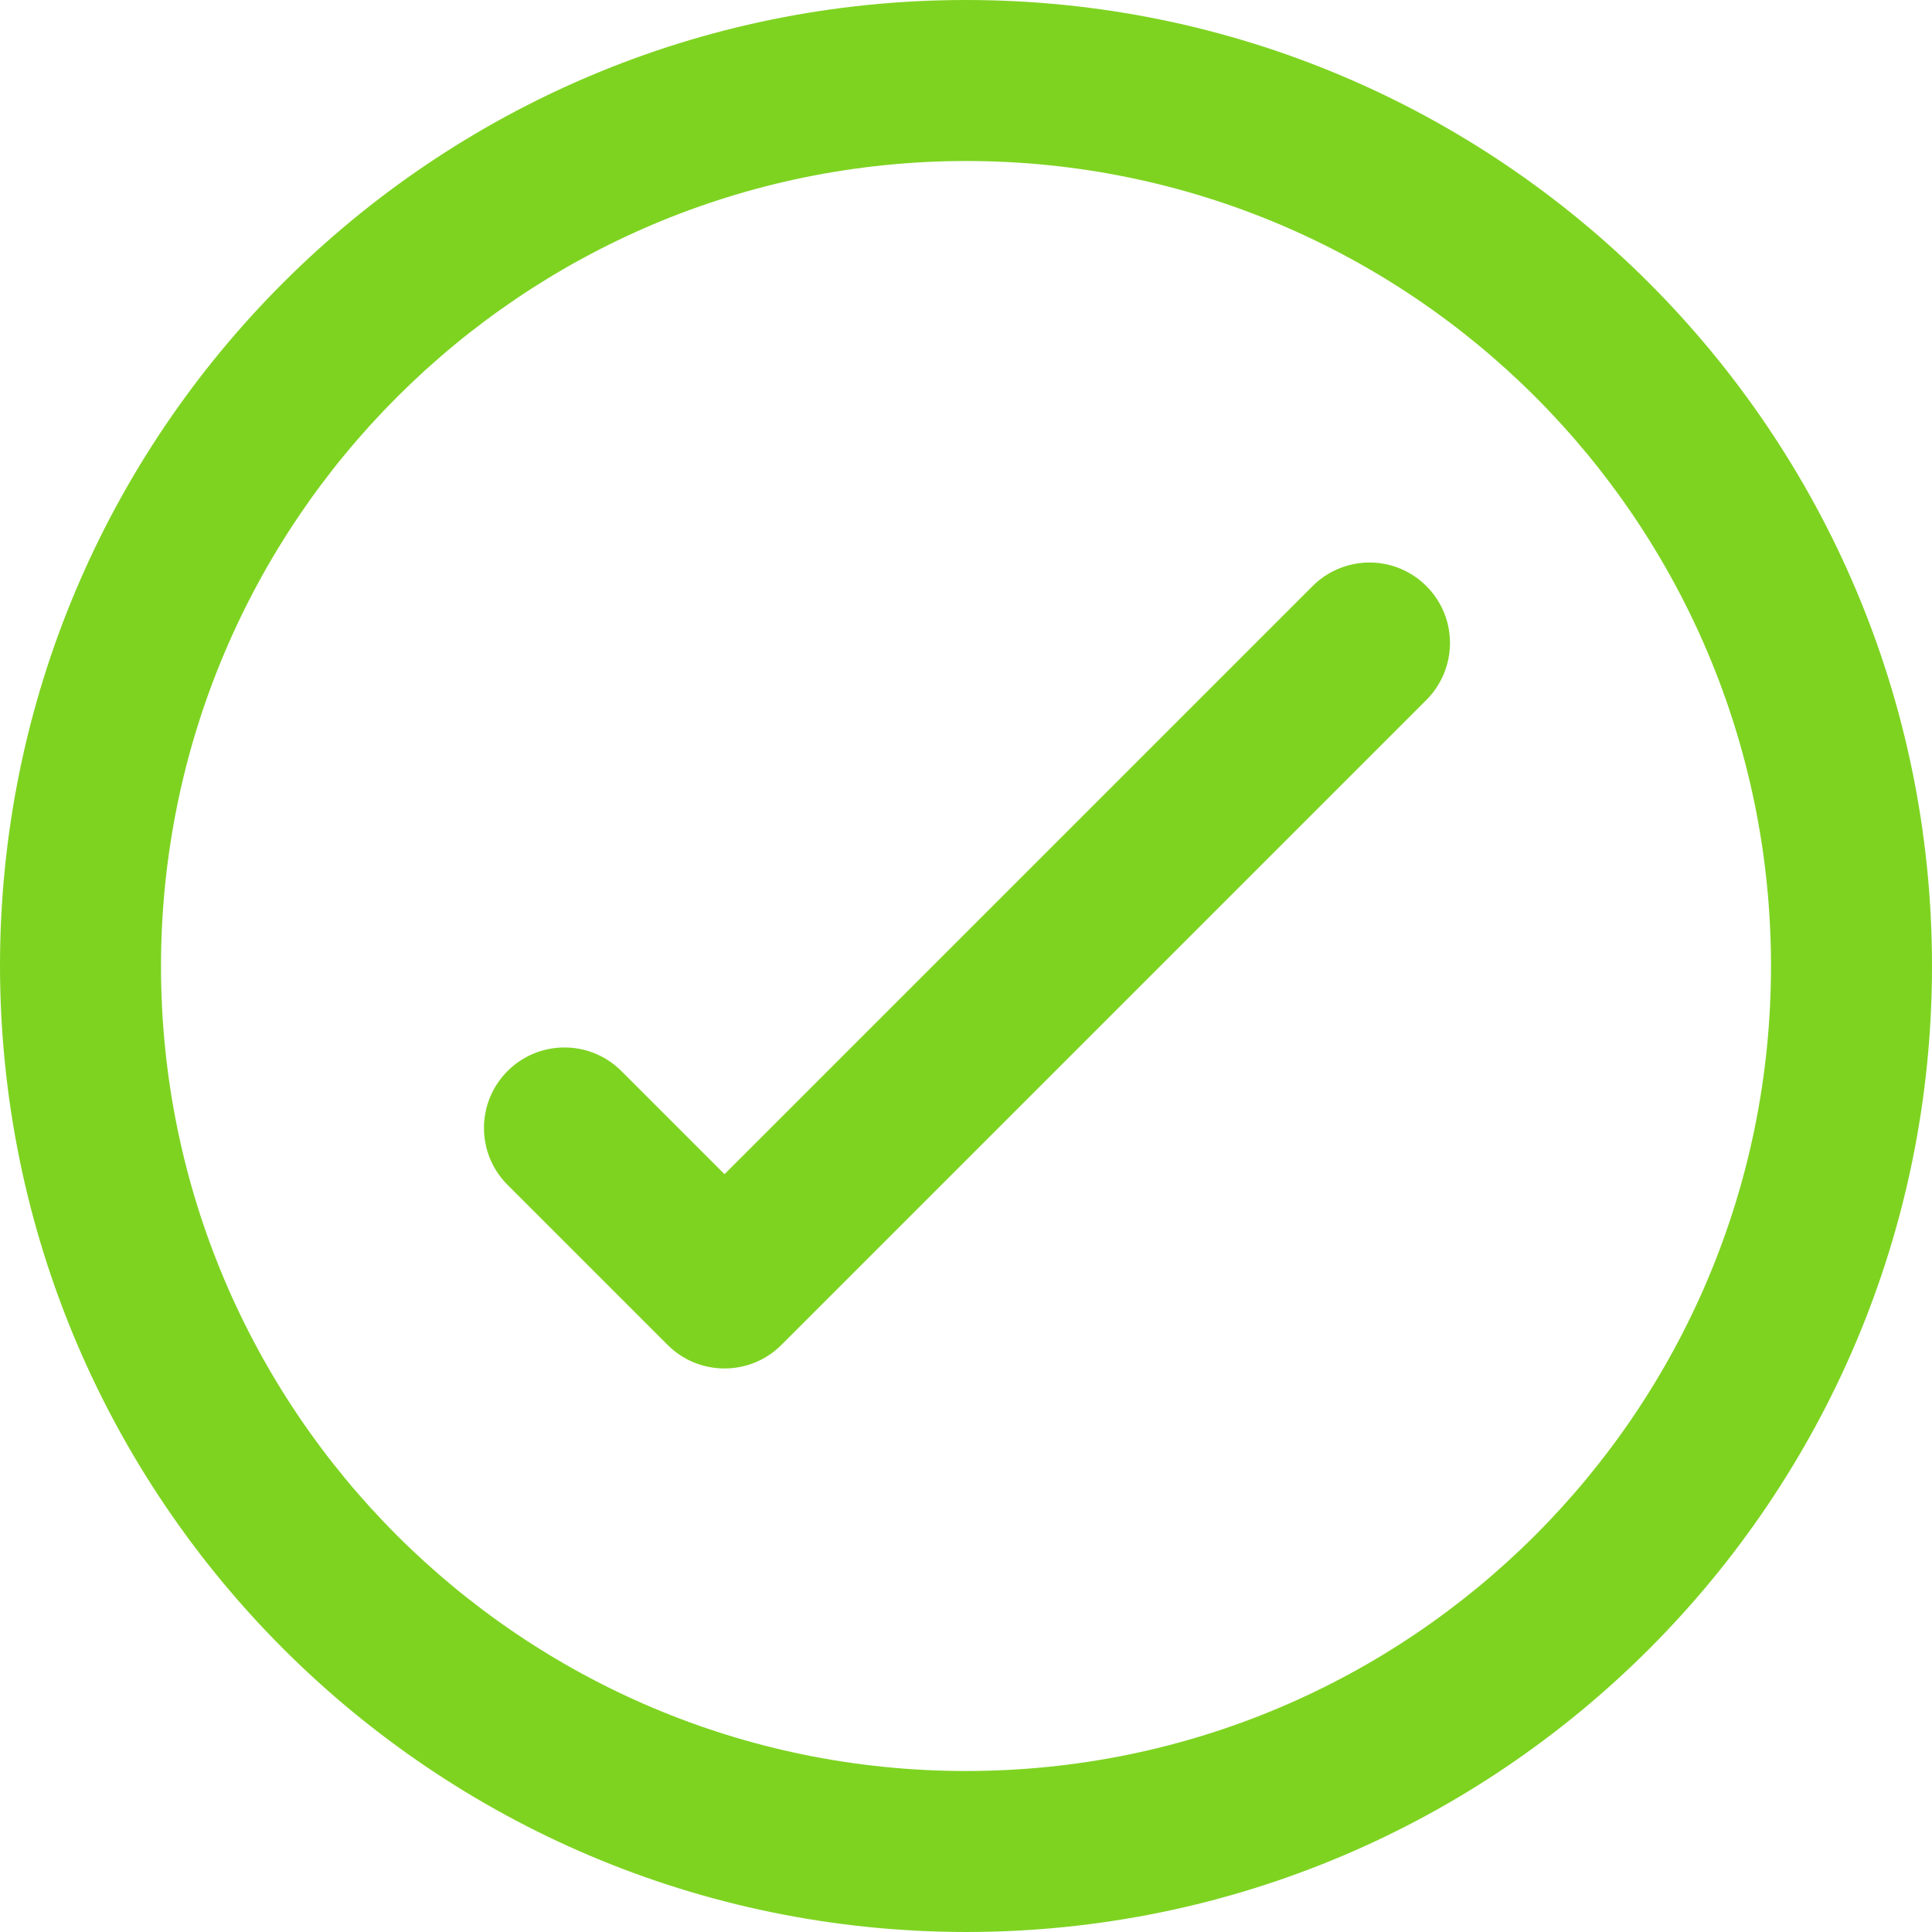 <?xml version="1.0" encoding="UTF-8"?>
<svg width="24px" height="24px" viewBox="0 0 24 24" version="1.1" xmlns="http://www.w3.org/2000/svg" xmlns:xlink="http://www.w3.org/1999/xlink">
    <!-- Generator: Sketch 52.1 (67048) - http://www.bohemiancoding.com/sketch -->
    <title>icon</title>
    <desc>Created with Sketch.</desc>
    <g id="Pack_2.0" stroke="none" stroke-width="1" fill="none" fill-rule="evenodd">
        <g id="-g-AlterApp_Overview02" transform="translate(-296, -110)" fill="#7ED321">
            <g id="Wallets">
                <g transform="translate(25, 69)" id="WalletOne">
                    <g transform="translate(30, 28)">
                        <g id="icon" transform="translate(241, 13)">
                            <path d="M12,24 C18.627,24 24,18.627 24,12 C24,5.373 18.627,4.05812251e-16 12,0 C5.373,-4.05812251e-16 0,5.373 0,12 C0.007,18.624 5.376,23.993 12,24 Z M12,2 C17.523,2 22,6.477 22,12 C22,17.523 17.523,22 12,22 C6.477,22 2,17.523 2,12 C2.006,6.48 6.48,2.006 12,2 Z" id="Shape" fill-rule="nonzero"></path>
                            <path d="M8.293,16.707 C8.683,17.097 9.317,17.097 9.707,16.707 L17.707,8.707 C17.967,8.456 18.071,8.084 17.98,7.734 C17.888,7.385 17.615,7.112 17.266,7.02 C16.916,6.929 16.544,7.033 16.293,7.293 L9,14.586 L7.707,13.293 C7.315,12.914 6.691,12.919 6.305,13.305 C5.919,13.691 5.914,14.315 6.293,14.707 L8.293,16.707 Z" id="Path"></path>
                        </g>
                    </g>
                </g>
            </g>
        </g>
    </g>
</svg>